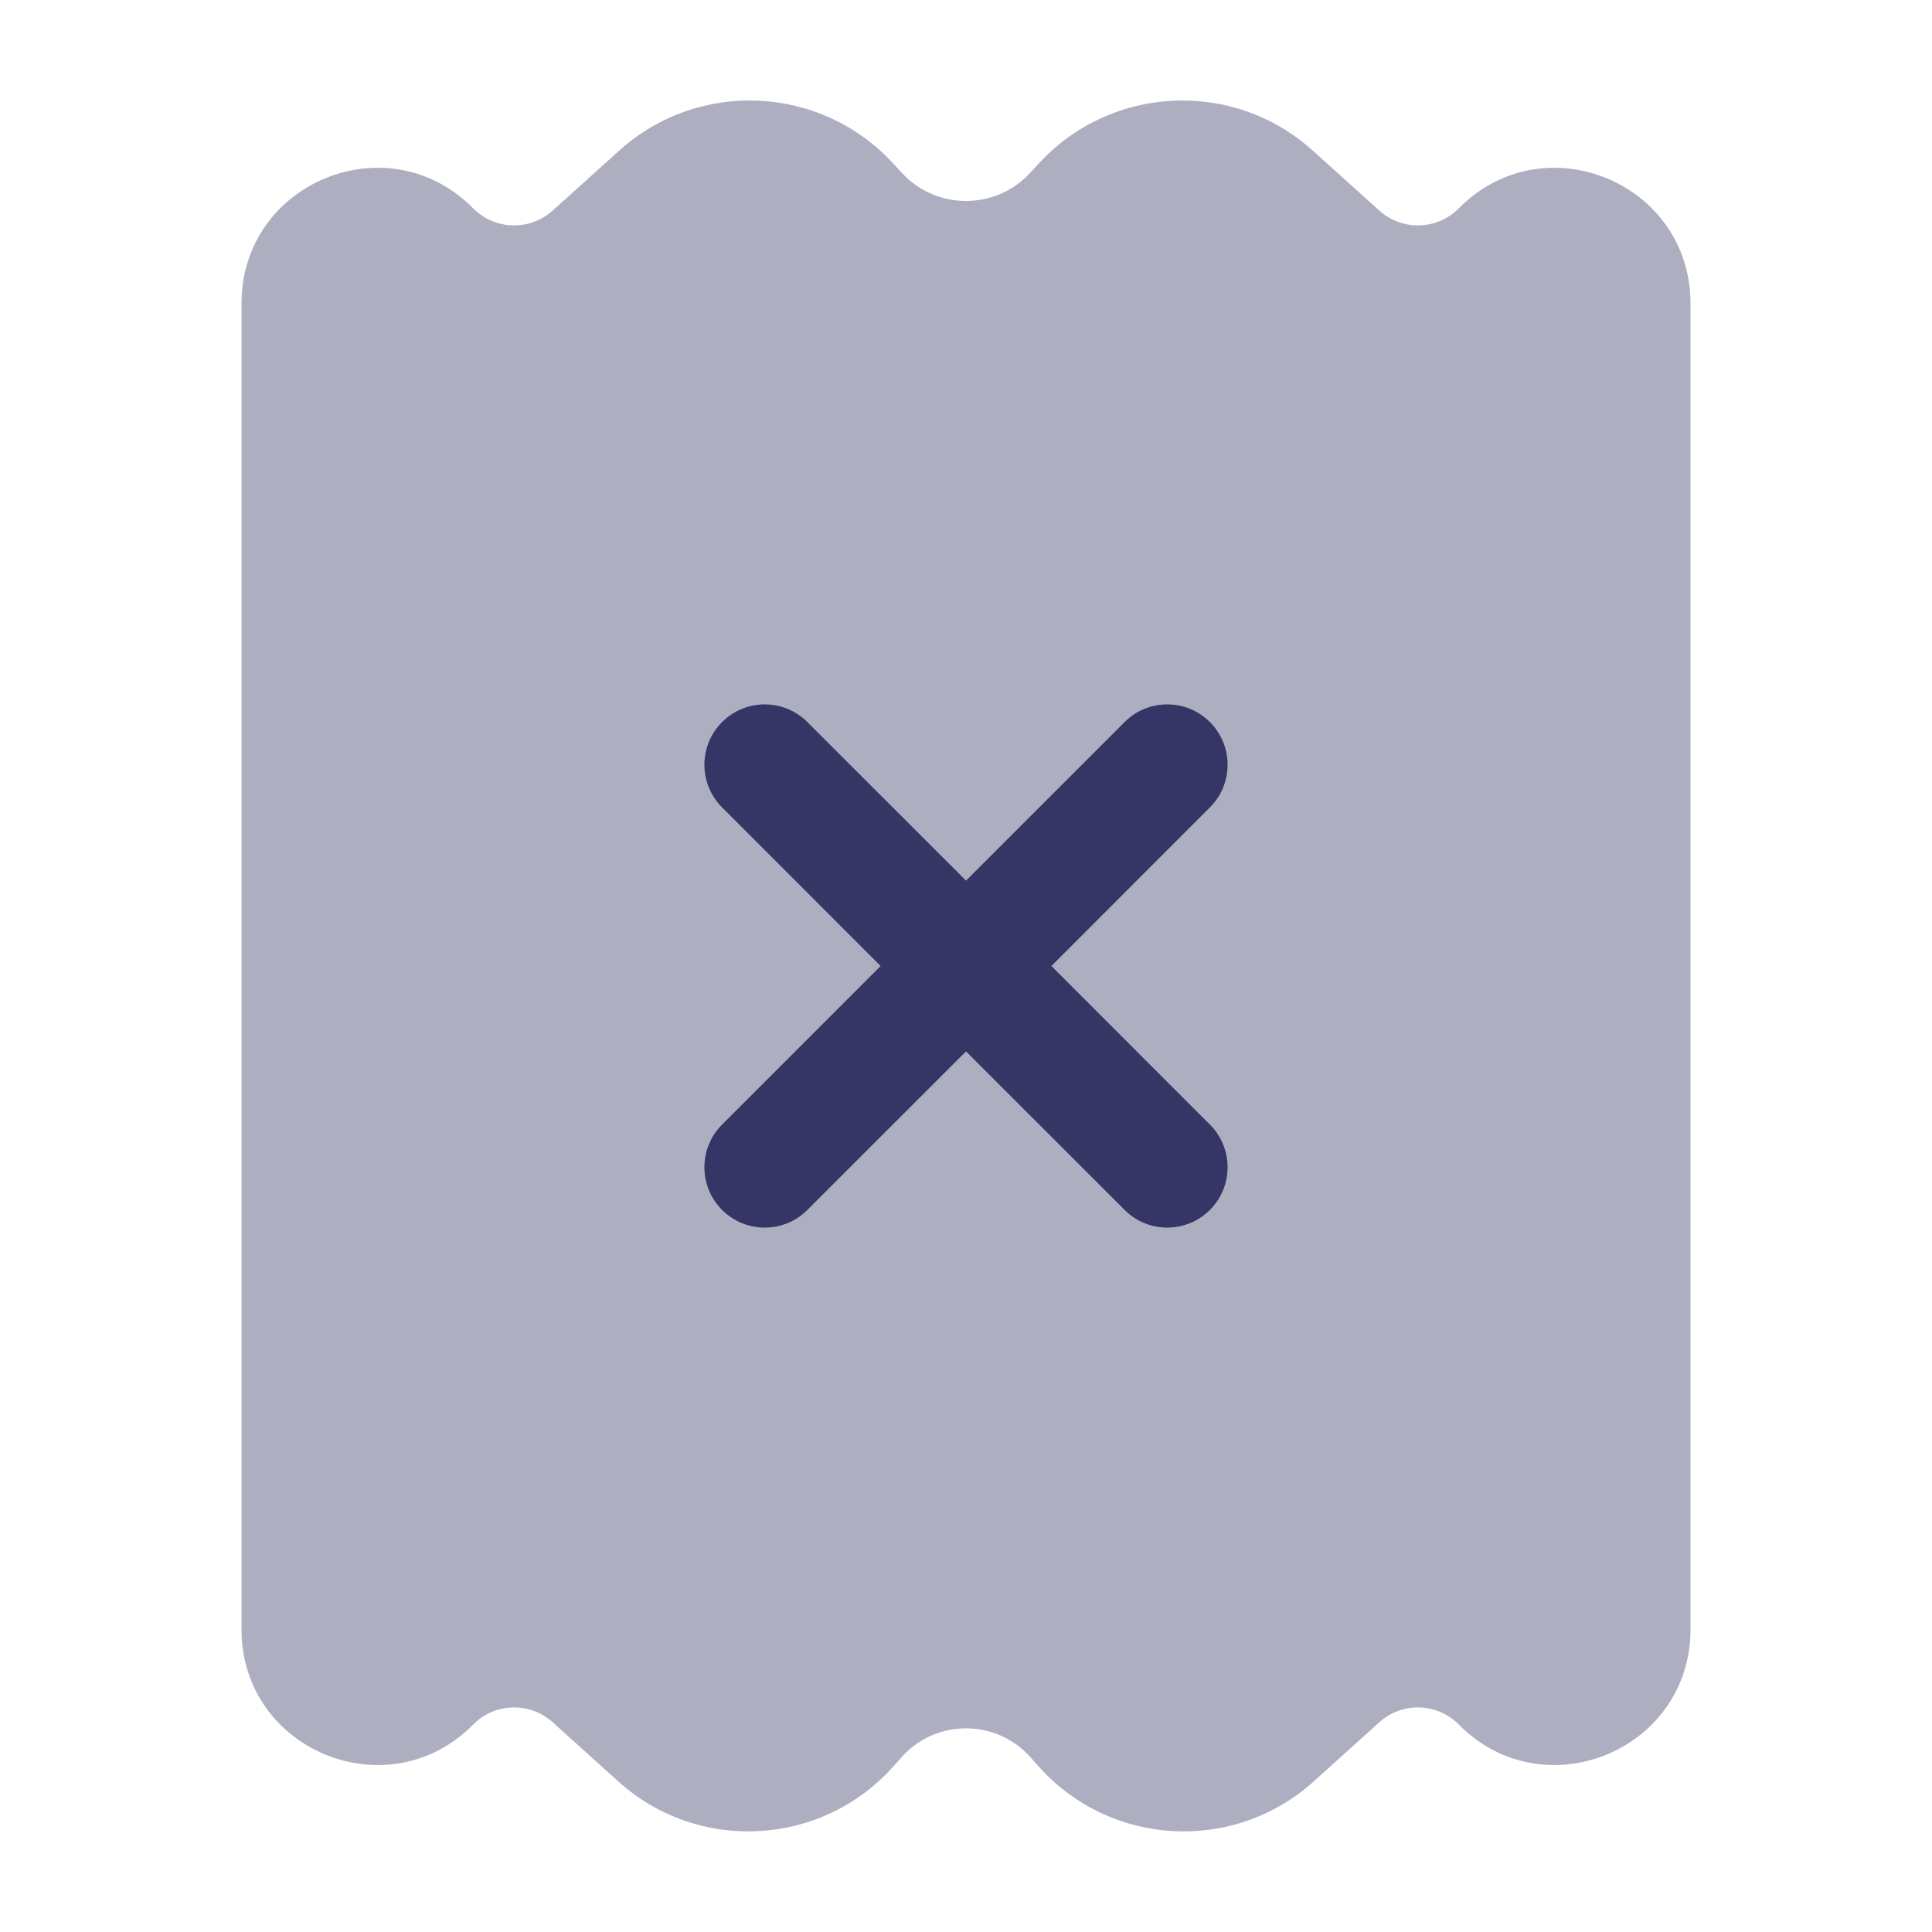 <svg width="24" height="24" viewBox="0 0 24 24" fill="none" xmlns="http://www.w3.org/2000/svg">
<path opacity="0.4" d="M11.095 2.03C10.195 1.053 8.677 0.982 7.691 1.872L6.865 2.616C6.581 2.872 6.147 2.859 5.878 2.588C4.822 1.518 3 2.266 3 3.77V20.241C3 21.744 4.822 22.492 5.878 21.423C6.147 21.151 6.581 21.138 6.865 21.394L7.68 22.129C8.672 23.024 10.203 22.942 11.094 21.947L11.201 21.827C11.627 21.351 12.373 21.351 12.799 21.827L12.906 21.947C13.797 22.942 15.328 23.024 16.32 22.129L17.135 21.394C17.419 21.138 17.853 21.151 18.122 21.423C19.178 22.492 21 21.744 21 20.241V3.77C21 2.266 19.178 1.518 18.122 2.588C17.853 2.859 17.419 2.872 17.135 2.616L16.309 1.872C15.323 0.982 13.805 1.053 12.905 2.03L12.797 2.147C12.368 2.613 11.632 2.613 11.203 2.147L11.095 2.03Z" fill="#353566"/>
<path d="M13.97 15.03C14.263 15.323 14.737 15.323 15.03 15.03C15.323 14.737 15.323 14.262 15.03 13.97L13.061 12L15.03 10.03C15.323 9.738 15.323 9.263 15.03 8.97C14.737 8.677 14.262 8.677 13.97 8.97L12 10.939L10.03 8.97C9.737 8.677 9.263 8.677 8.97 8.97C8.677 9.263 8.677 9.737 8.97 10.03L10.939 12L8.97 13.97C8.677 14.263 8.677 14.738 8.97 15.03C9.263 15.323 9.737 15.323 10.03 15.03L12 13.061L13.97 15.03Z" fill="#353566"/>
</svg>
